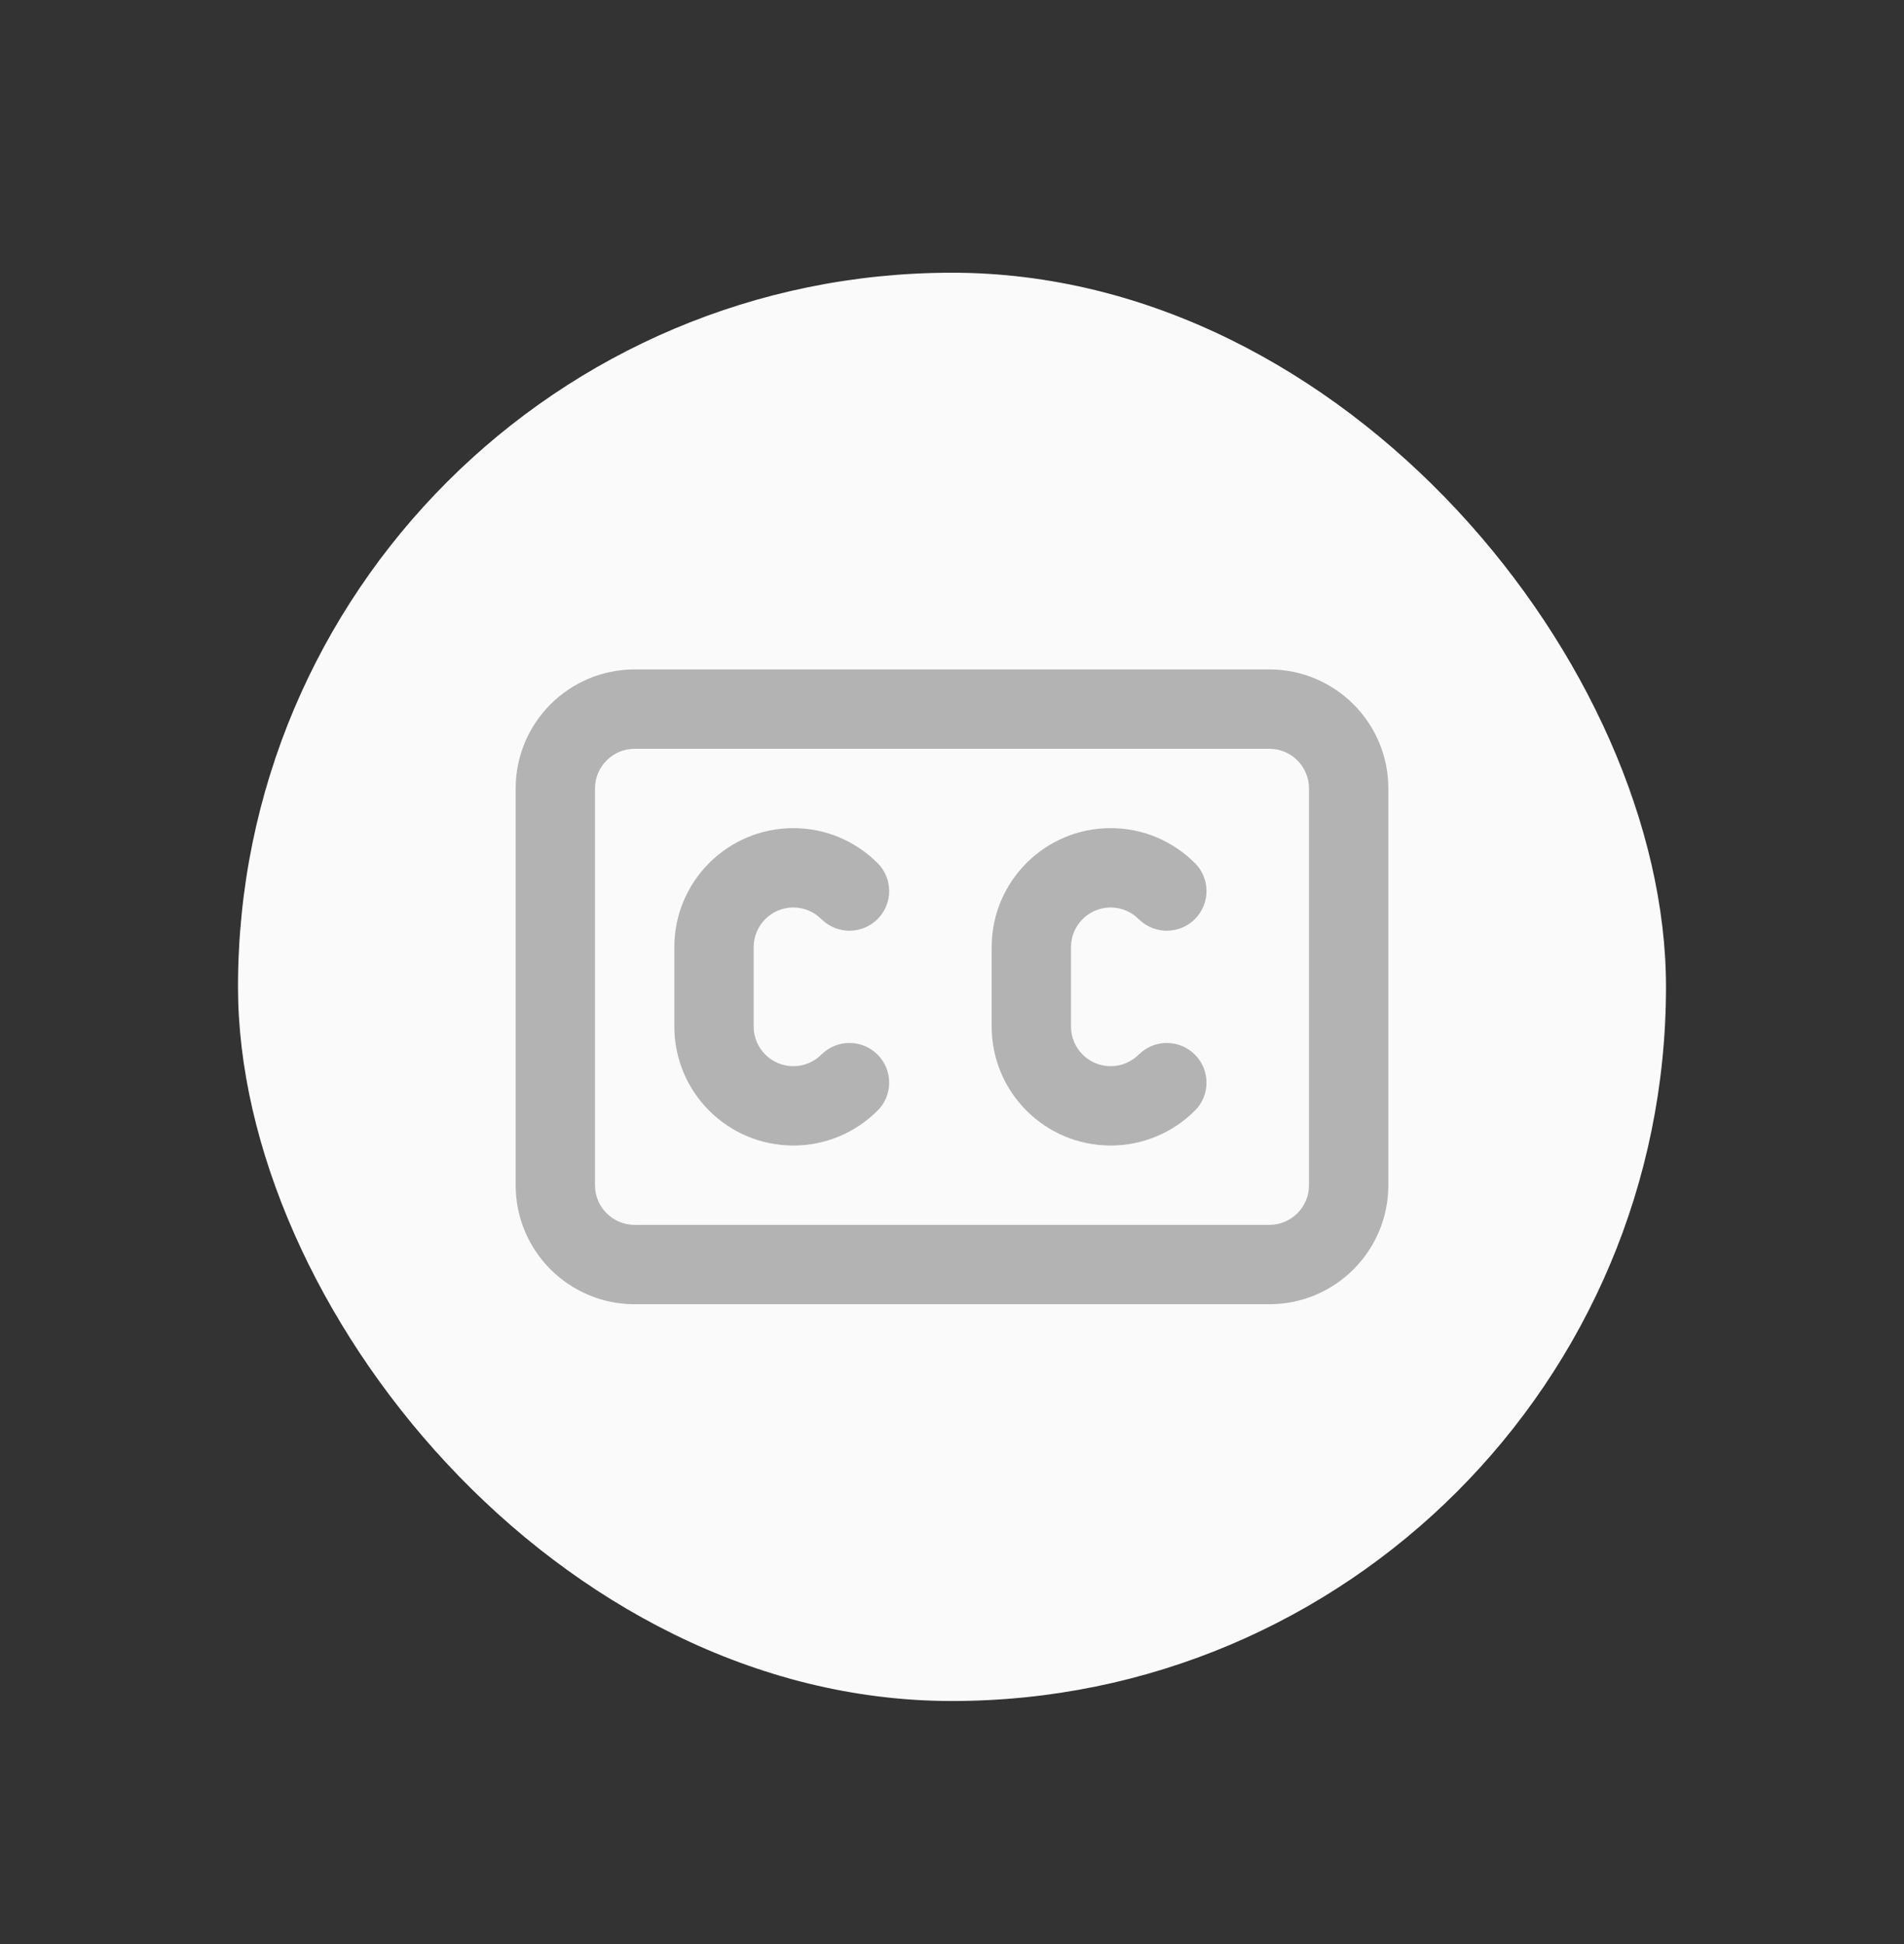 <svg width="48" height="49" viewBox="0 0 48 49" fill="none" xmlns="http://www.w3.org/2000/svg">
<rect x="0" y="0" width="48" height="49" fill="#333333" stroke="none"/>
<rect x="6" y="6.874" width="36" height="36" rx="18" fill="#FAFAFA"/>
<path d="M17 23.873C17 22.217 18.343 20.873 20 20.873C20.829 20.873 21.579 21.21 22.122 21.753L22.123 21.752C22.514 22.143 22.514 22.776 22.123 23.166C21.734 23.555 21.104 23.557 20.713 23.171L20.712 23.172C20.531 22.988 20.279 22.873 20 22.873C19.448 22.873 19 23.321 19 23.873V25.873C19 26.426 19.448 26.873 20 26.873C20.279 26.873 20.531 26.759 20.712 26.575L20.713 26.576C21.104 26.19 21.734 26.192 22.123 26.581C22.514 26.971 22.514 27.604 22.123 27.995L22.122 27.994C21.579 28.537 20.829 28.873 20 28.873C18.343 28.873 17 27.53 17 25.873V23.873Z" fill="#B3B3B3"/>
<path d="M28 20.873C26.343 20.873 25 22.217 25 23.873V25.873C25 27.53 26.343 28.873 28 28.873C28.829 28.873 29.579 28.537 30.122 27.994L30.123 27.995C30.514 27.604 30.514 26.971 30.123 26.581C29.734 26.192 29.104 26.19 28.713 26.576L28.712 26.575C28.531 26.759 28.279 26.873 28 26.873C27.448 26.873 27 26.426 27 25.873V23.873C27 23.321 27.448 22.873 28 22.873C28.279 22.873 28.531 22.988 28.712 23.172L28.713 23.171C29.104 23.557 29.734 23.555 30.123 23.166C30.514 22.776 30.514 22.143 30.123 21.752L30.122 21.753C29.579 21.21 28.829 20.873 28 20.873Z" fill="#B3B3B3"/>
<path d="M16 16.873C14.343 16.873 13 18.217 13 19.873V29.873C13 31.53 14.343 32.873 16 32.873H32C33.657 32.873 35 31.53 35 29.873V19.873C35 18.217 33.657 16.873 32 16.873H16ZM32 18.873C32.552 18.873 33 19.321 33 19.873V29.873C33 30.426 32.552 30.873 32 30.873H16C15.448 30.873 15 30.426 15 29.873V19.873C15 19.321 15.448 18.873 16 18.873H32Z" fill="#B3B3B3"/>
</svg>

